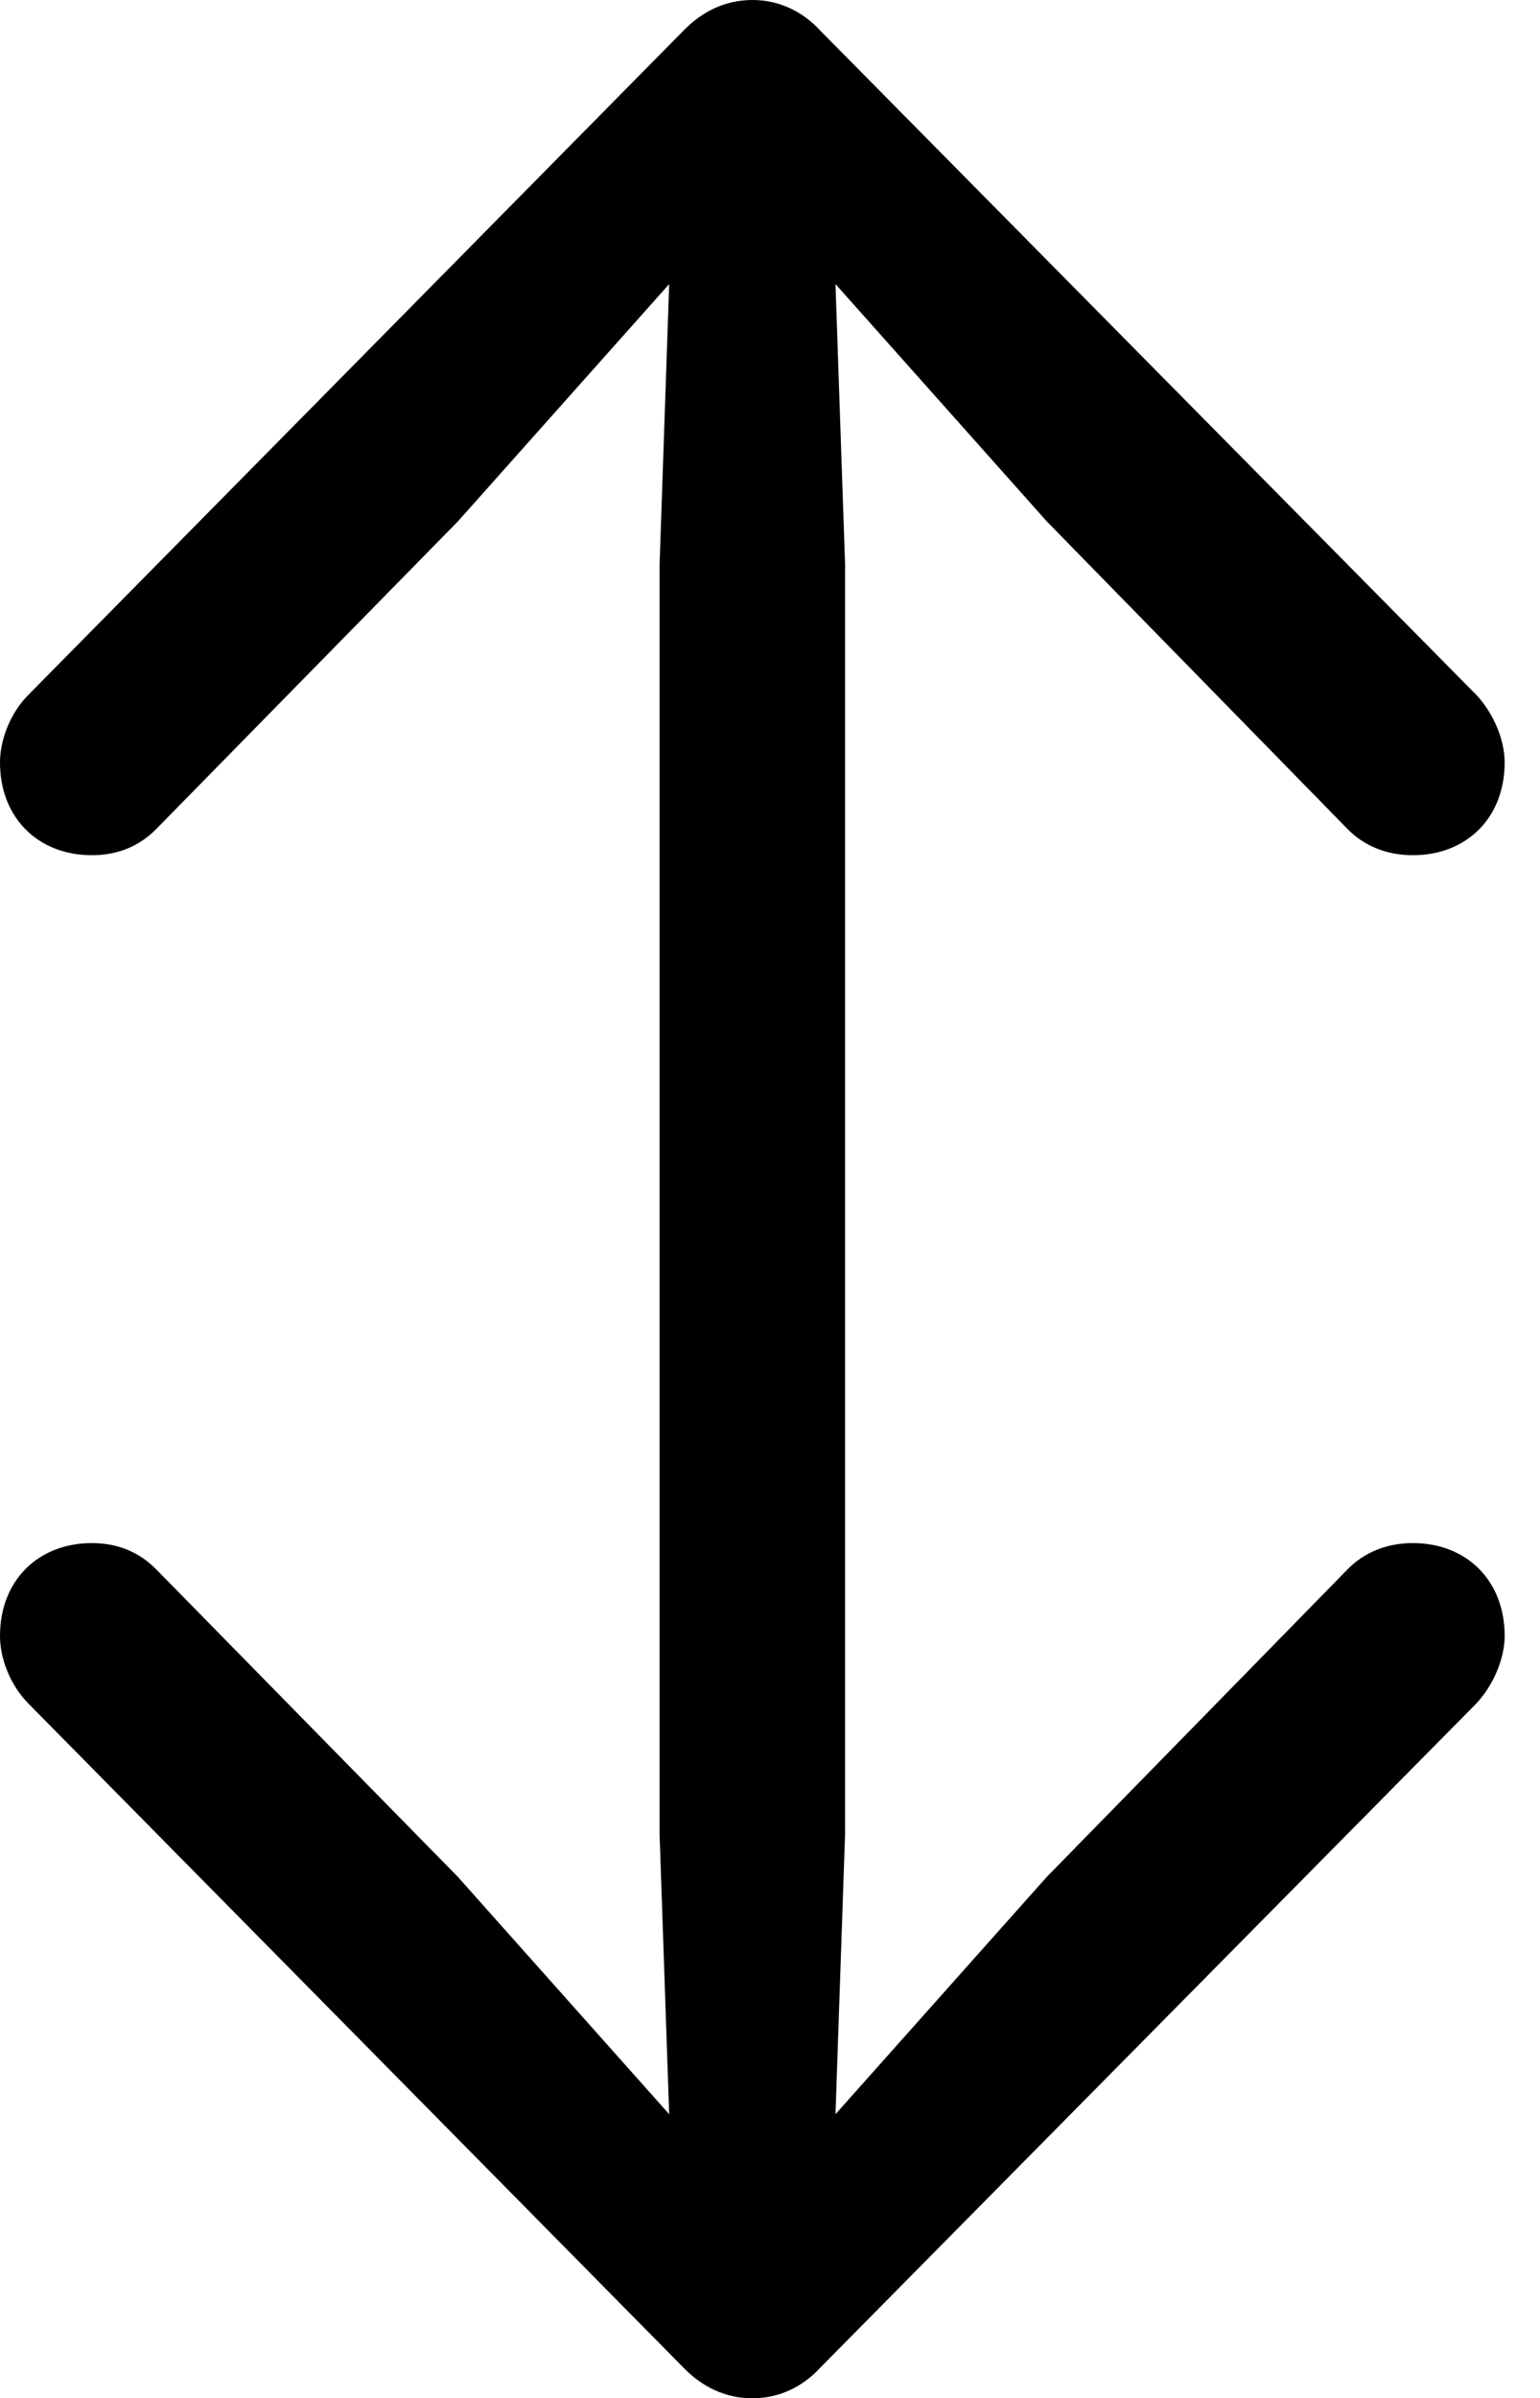 <svg version="1.1" xmlns="http://www.w3.org/2000/svg" xmlns:xlink="http://www.w3.org/1999/xlink" width="15.732" height="24.482" viewBox="0 0 15.732 24.482">
 <g>
  <rect height="24.482" opacity="0" width="15.732" x="0" y="0"/>
  <path d="M7.686 24.482C7.949 24.482 8.193 24.375 8.389 24.16L15.078 17.393C15.254 17.207 15.371 16.934 15.371 16.699C15.371 16.133 14.98 15.752 14.434 15.752C14.16 15.752 13.935 15.85 13.77 16.016L10.693 19.16L8.535 21.582L8.633 18.721L8.633 5.762L8.535 2.9L10.693 5.322L13.77 8.467C13.935 8.633 14.16 8.73 14.434 8.73C14.98 8.73 15.371 8.35 15.371 7.783C15.371 7.549 15.254 7.275 15.078 7.09L8.389 0.322C8.193 0.107 7.949 0 7.686 0C7.422 0 7.178 0.107 6.973 0.322L0.293 7.09C0.107 7.275 0 7.549 0 7.783C0 8.35 0.391 8.73 0.938 8.73C1.211 8.73 1.426 8.633 1.592 8.467L4.678 5.322L6.836 2.9L6.738 5.762L6.738 18.721L6.836 21.582L4.678 19.16L1.592 16.016C1.426 15.85 1.211 15.752 0.938 15.752C0.391 15.752 0 16.133 0 16.699C0 16.934 0.107 17.207 0.293 17.393L6.973 24.16C7.178 24.375 7.422 24.482 7.686 24.482Z" fill="currentColor"/>
 </g>
</svg>
